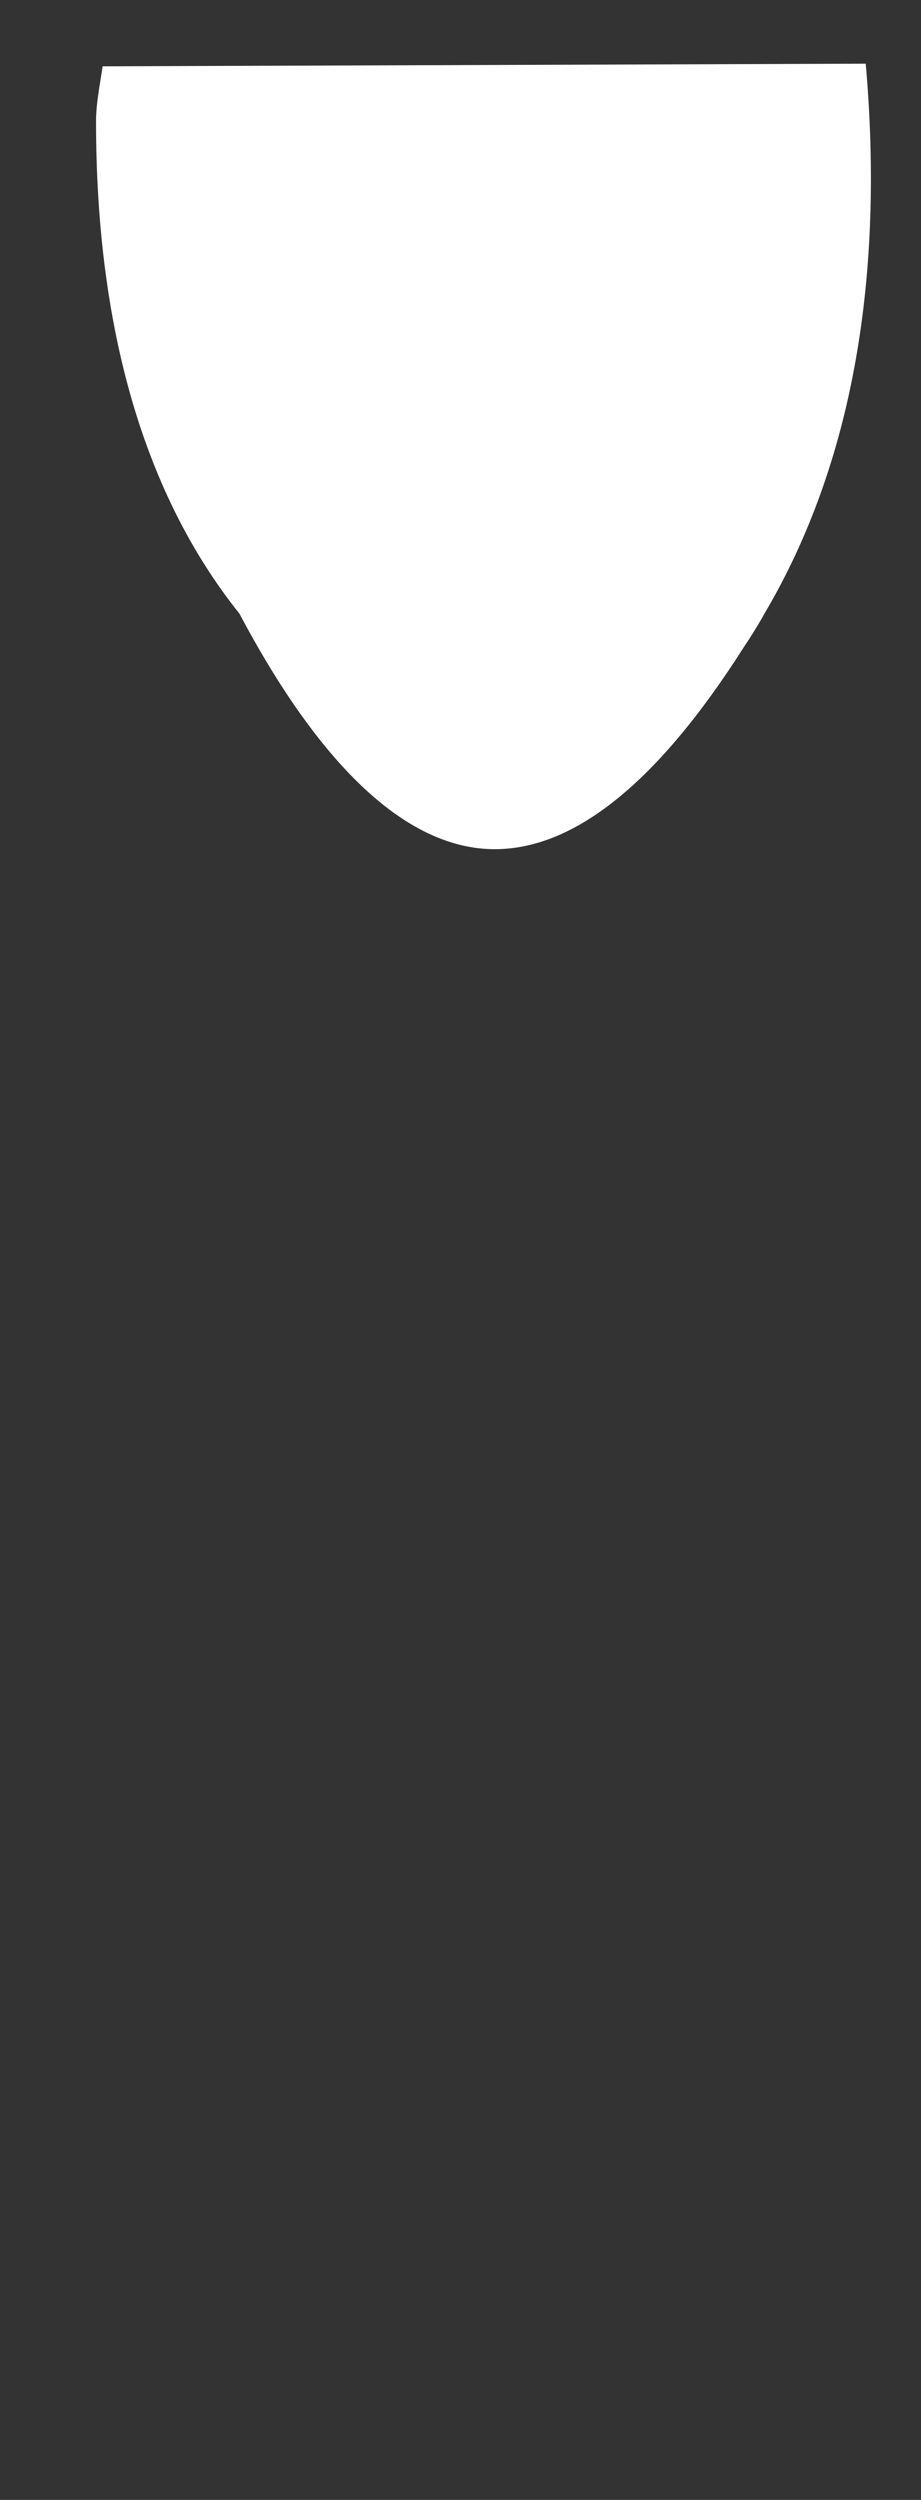 <svg width="7" height="19" viewBox="0 0 7 19" fill="none" xmlns="http://www.w3.org/2000/svg">
<rect x="0" y="0" width="7" height="19" fill="#333333" stroke="none"/>
<path d="M3.76 6.454C3.11 6.454 2.45 5.854 1.82 4.664C1.1 3.764 0.73 2.504 0.73 0.924C0.73 0.784 0.76 0.644 0.78 0.504L6.58 0.484C6.72 2.084 6.49 3.514 5.81 4.664C5.76 4.754 5.71 4.834 5.65 4.924C5 5.944 4.37 6.454 3.76 6.454Z" fill="white"/>
</svg>
